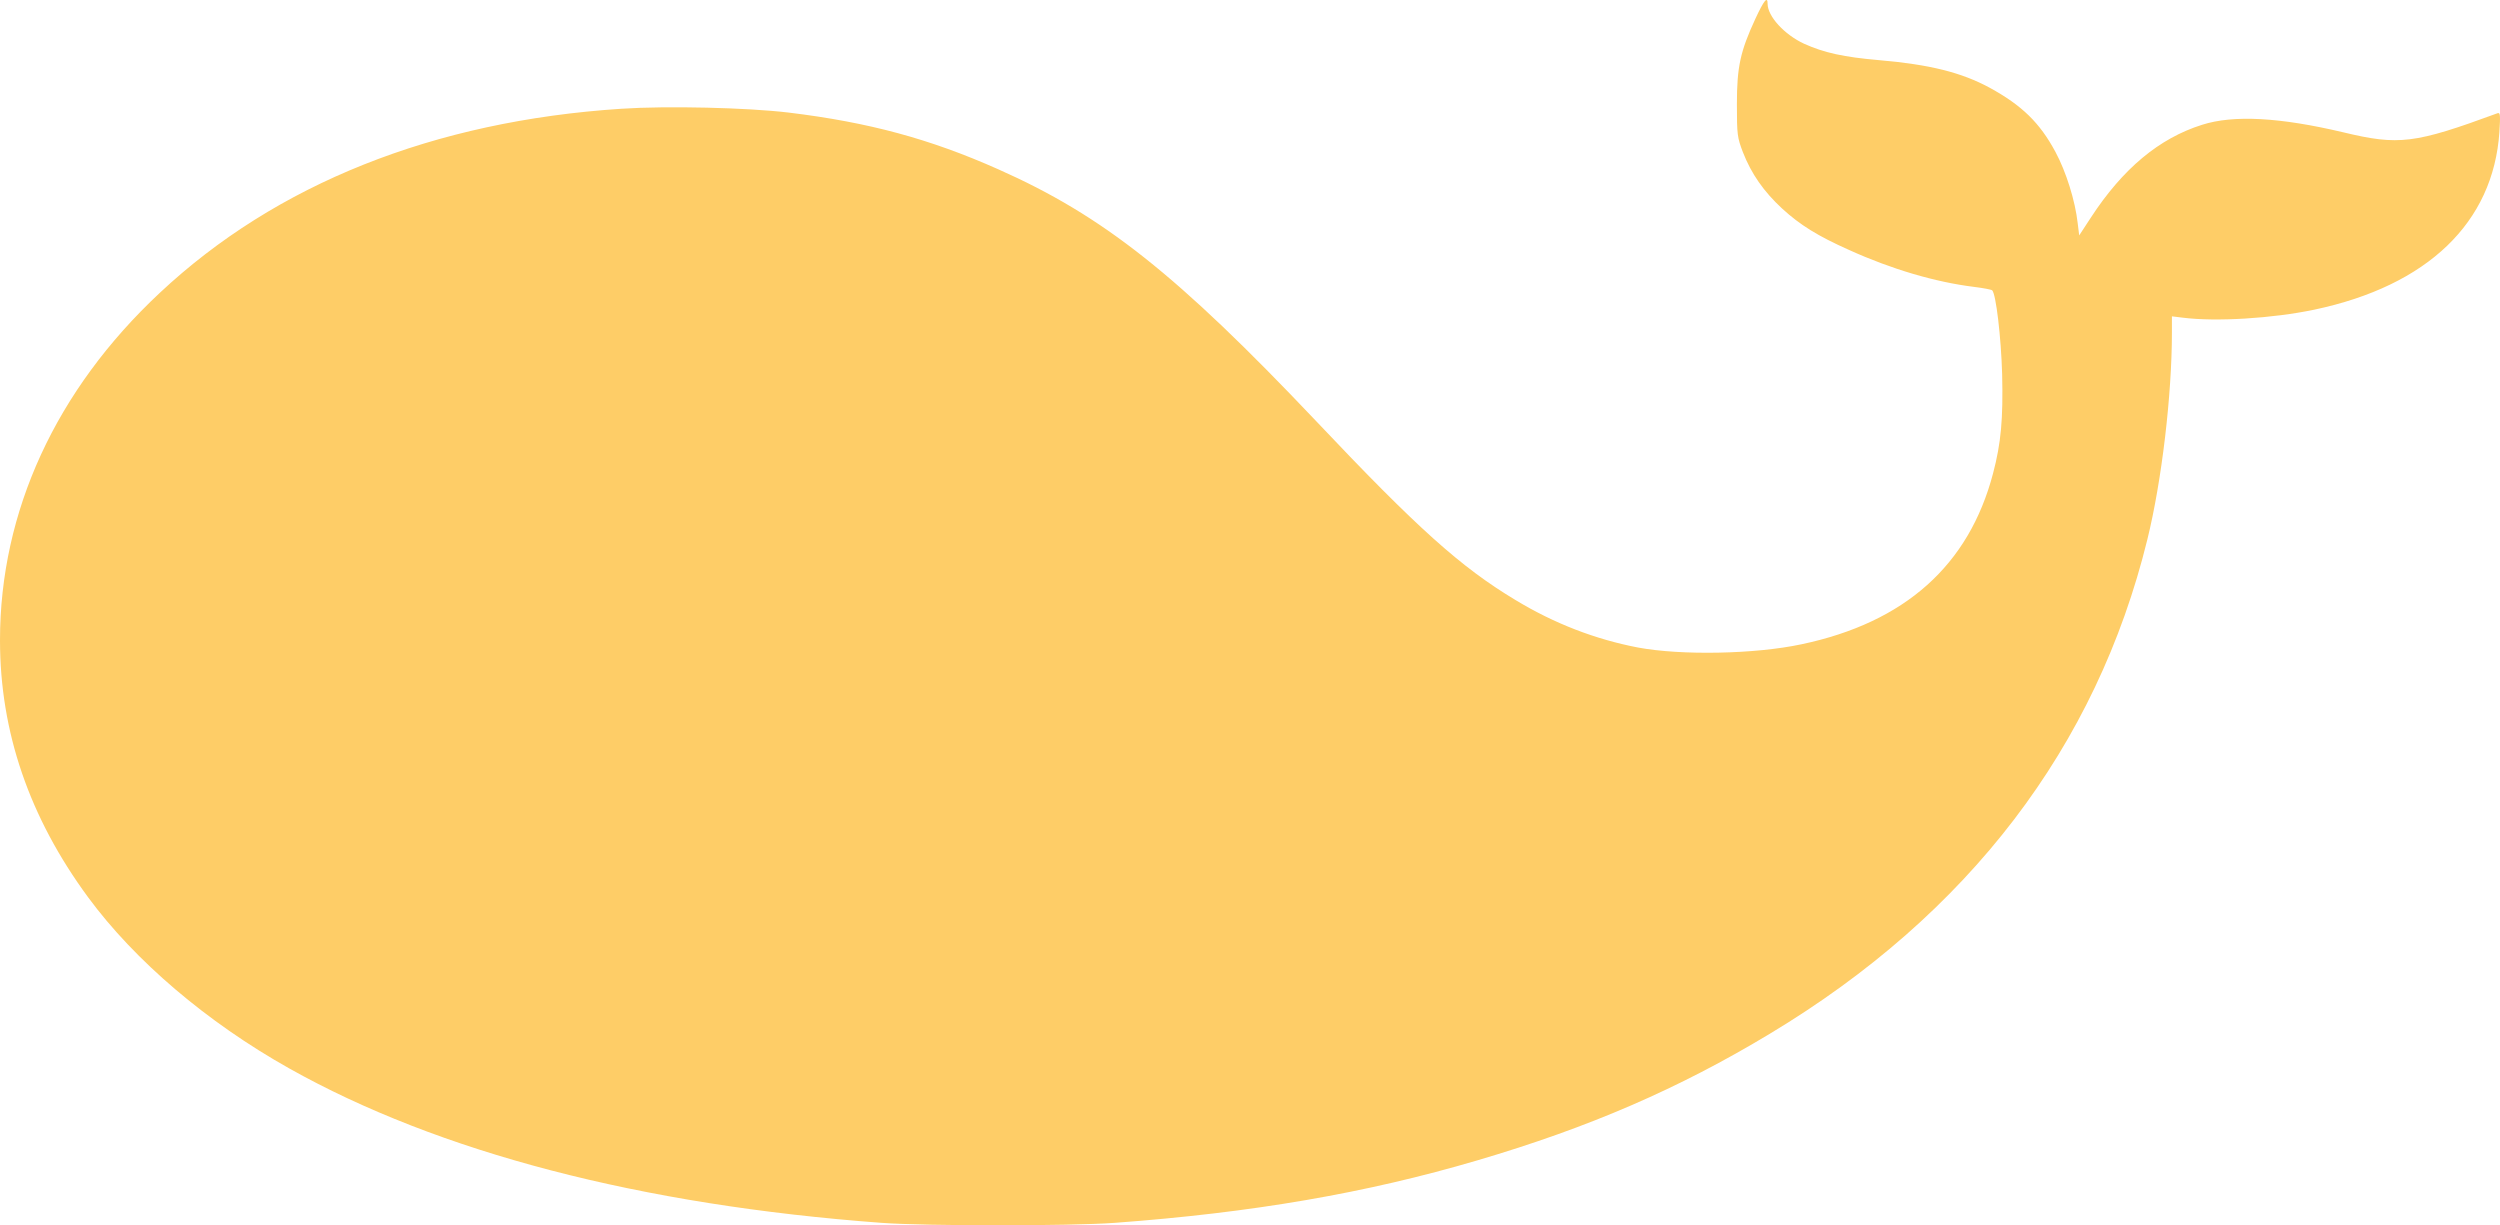 <svg width="2530" height="1240" viewBox="0 0 2530 1240" fill="none" xmlns="http://www.w3.org/2000/svg">
<path d="M1788.81 3.765C1788.81 16.544 1805.73 34.938 1825.65 44.232C1845.79 53.332 1865.71 57.786 1901.7 60.884C1953.12 65.337 1984.82 73.275 2013.53 88.765C2046.09 106.579 2064.3 124.198 2080.16 153.823C2090.87 173.766 2100.08 203.003 2102.65 226.044L2104.15 238.242L2115.93 220.235C2148.28 170.668 2184.91 140.076 2228.4 126.328C2260.32 116.066 2307.45 118.777 2371.29 133.88C2427.63 147.433 2443.49 145.497 2527.68 114.517C2530.25 113.743 2530.46 116.647 2529.39 133.686C2523.18 225.27 2456.77 289.165 2342.16 313.368C2299.74 322.275 2242.54 325.76 2209.12 321.5L2197.98 320.145V336.603C2197.98 399.53 2187.7 486.854 2173.13 545.91C2121.72 755.603 1992.32 925.217 1790.95 1046.23C1699.04 1101.61 1608.43 1140.91 1495.31 1174.22C1382.41 1207.52 1267.16 1227.27 1127.91 1237.53C1082.5 1240.82 937.034 1240.82 892.261 1237.53C648.469 1219.52 443.667 1166.08 292.422 1081.08C209.087 1034.23 136.463 972.268 89.119 907.985C29.564 827.05 -4.19617e-05 740.501 -4.19617e-05 647.949C-4.19617e-05 517.641 56.556 394.69 161.742 296.329C279.354 186.158 438.954 122.456 628.76 110.064C675.247 106.966 756.226 108.902 798.214 113.936C879.193 123.811 940.89 140.463 1010.09 171.249C1116.56 218.493 1191.32 277.935 1331.64 425.863C1434.47 534.679 1478.39 573.985 1533.45 607.094C1573.08 631.104 1614.42 646.981 1657.7 655.307C1701.4 663.439 1775.95 662.083 1823.08 652.015C1927.84 629.942 1992.54 572.049 2016.96 479.11C2025.1 448.324 2027.24 423.927 2026.17 378.619C2025.1 341.25 2019.96 297.685 2016.1 293.812C2015.25 293.038 2007.1 291.489 1997.68 290.327C1958.69 285.486 1914.34 272.514 1871.28 252.958C1839.58 238.823 1821.8 227.787 1803.59 211.135C1784.95 193.903 1772.31 175.896 1763.74 153.823C1758.17 139.107 1757.74 136.397 1757.74 105.417C1757.74 67.66 1761.17 51.977 1776.59 18.674C1785.16 0.28 1788.81 -4.174 1788.81 3.765Z" fill="#FECD67"/>
</svg>
